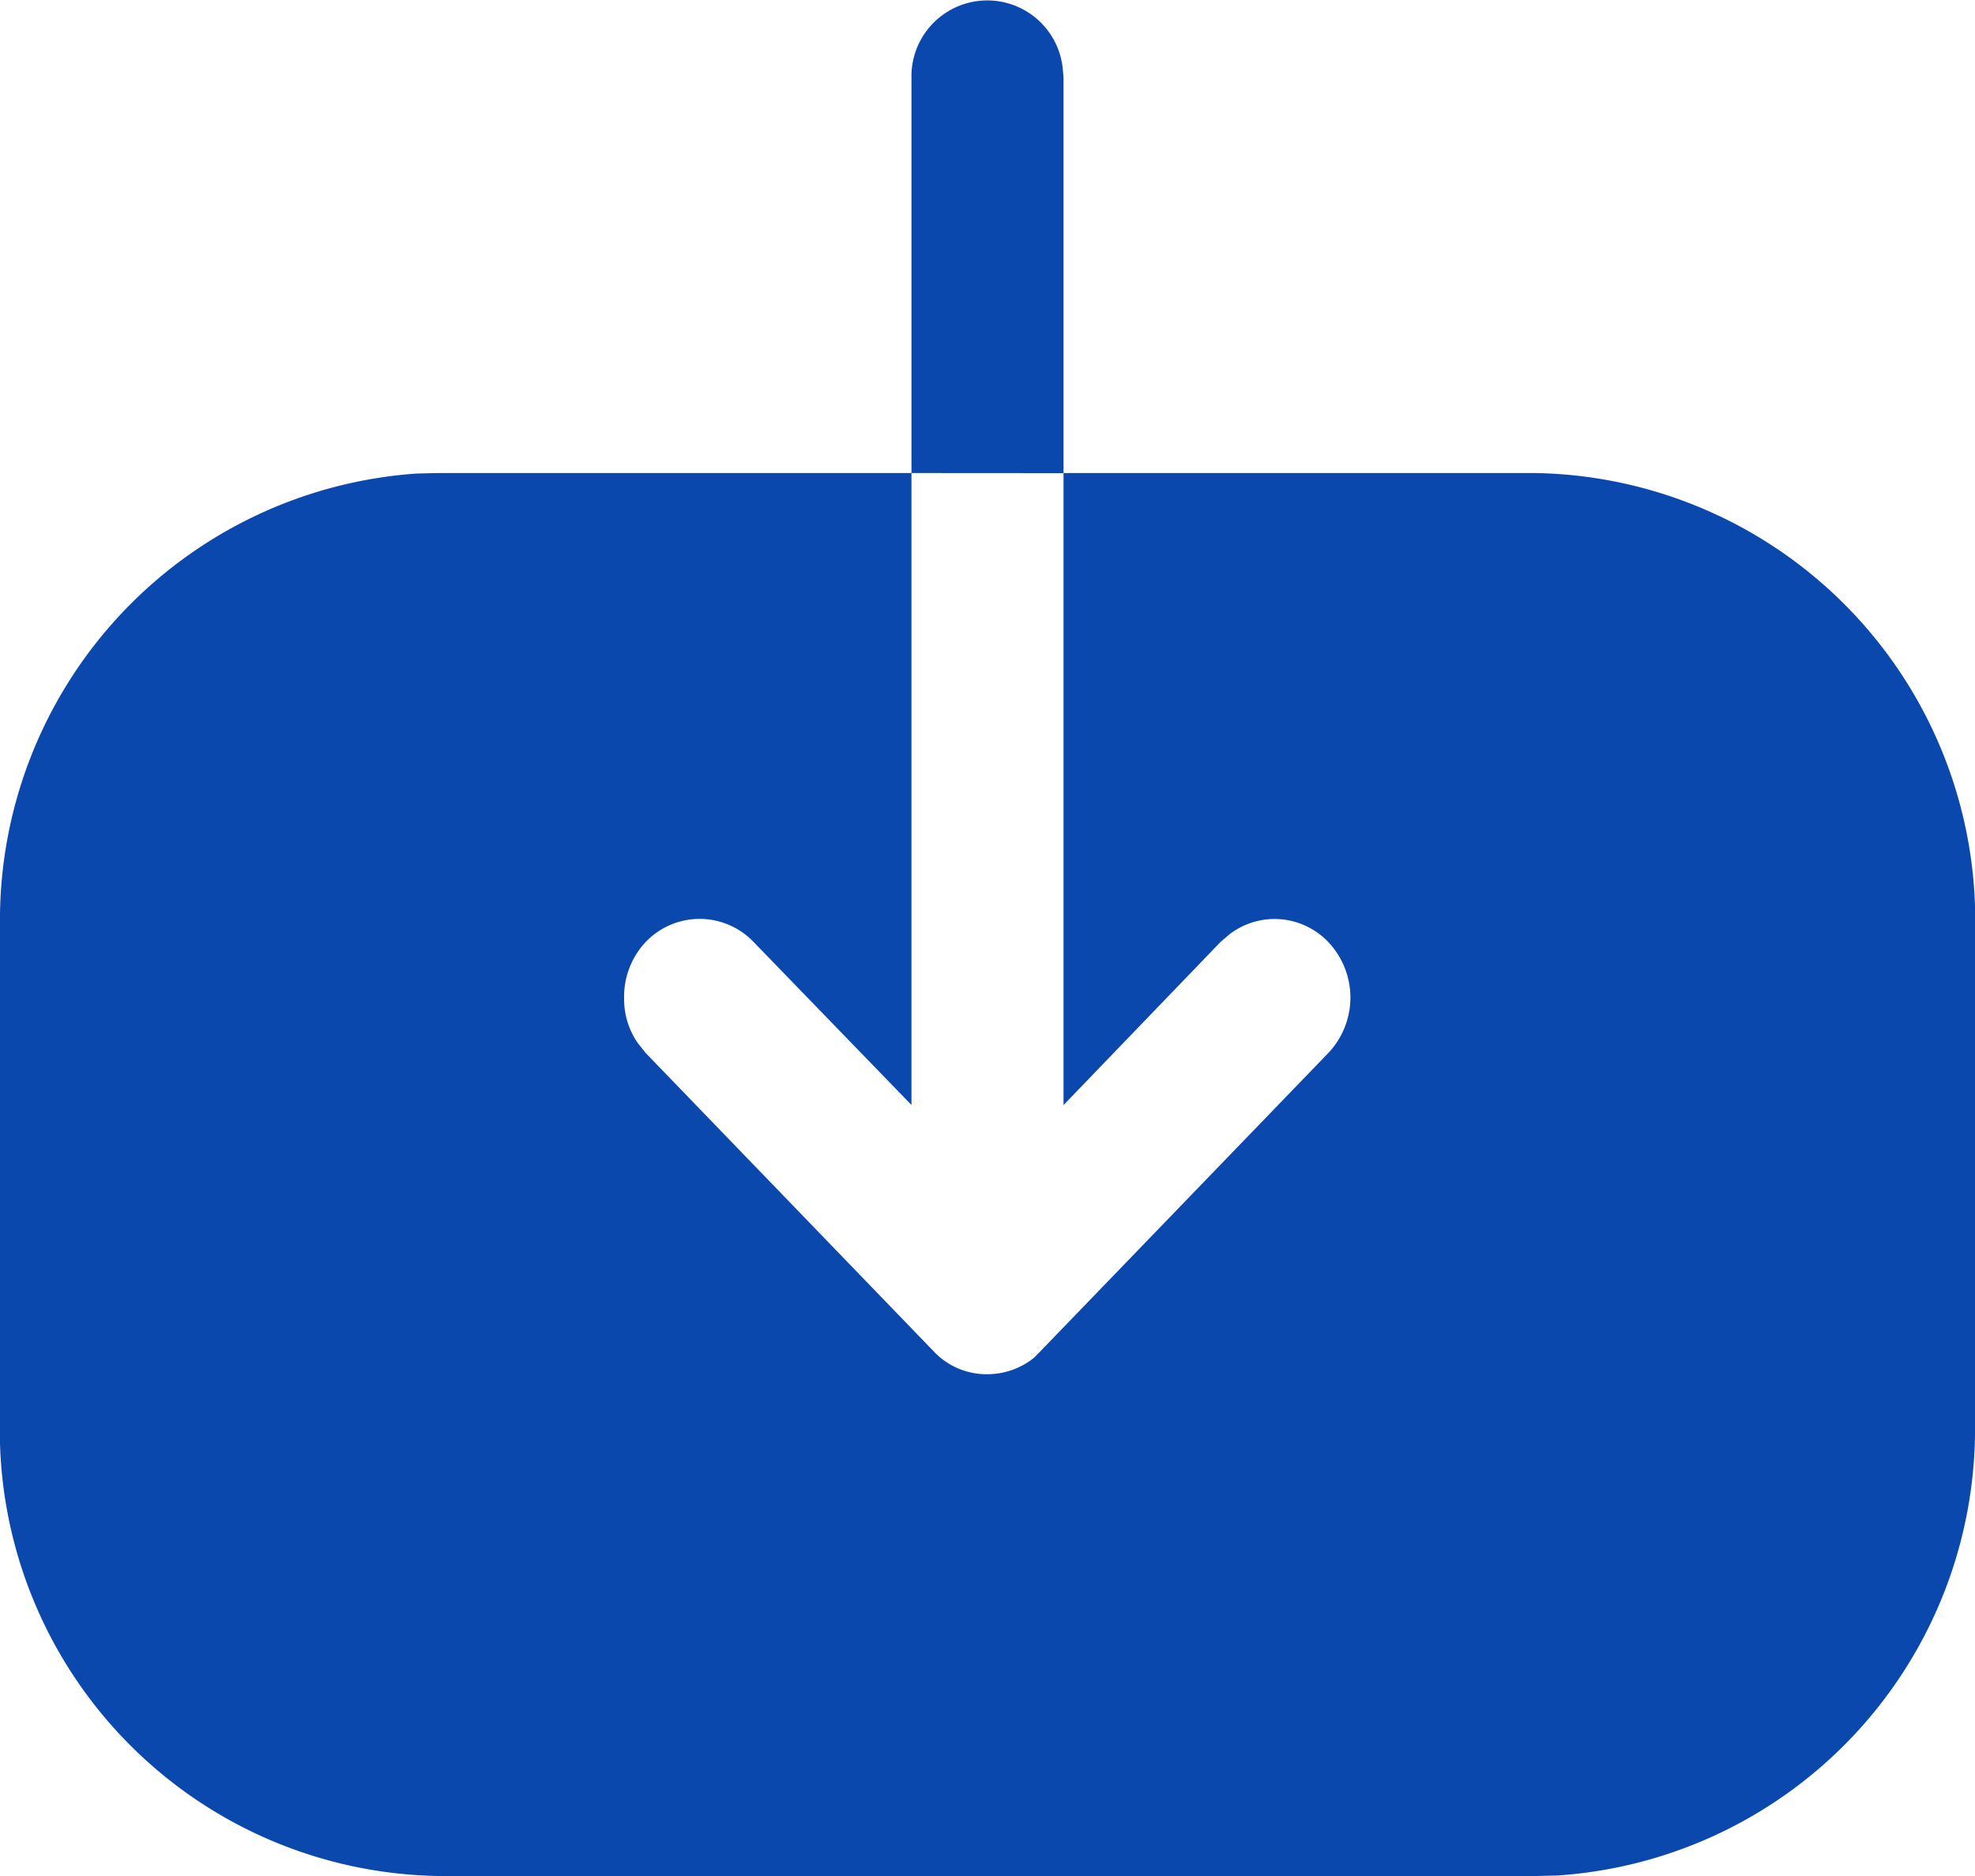 <svg xmlns="http://www.w3.org/2000/svg" width="20" height="19" viewBox="0 0 20 19"><path data-name="Path 137" d="M9.23 4.791V.782a.768.768 0 0 1 1.53-.105l.01.105v4.009h4.78A4.531 4.531 0 0 1 20 9.17v5.255a4.532 4.532 0 0 1-4.23 4.57l-.21.005H4.44A4.516 4.516 0 0 1 0 14.621V9.376a4.533 4.533 0 0 1 4.22-4.58l.21-.005h4.8v6.4l-1.6-1.652a.755.755 0 0 0-1.09 0 .809.809 0 0 0-.22.568.78.78 0 0 0 .14.459l.08.1 2.91 3.015a.735.735 0 0 0 .55.237.755.755 0 0 0 .47-.166l.07-.071 2.91-3.015a.817.817 0 0 0 0-1.126.75.75 0 0 0-1-.077l-.09.077-1.59 1.652v-6.4z" fill="#0b48ae"/></svg>
